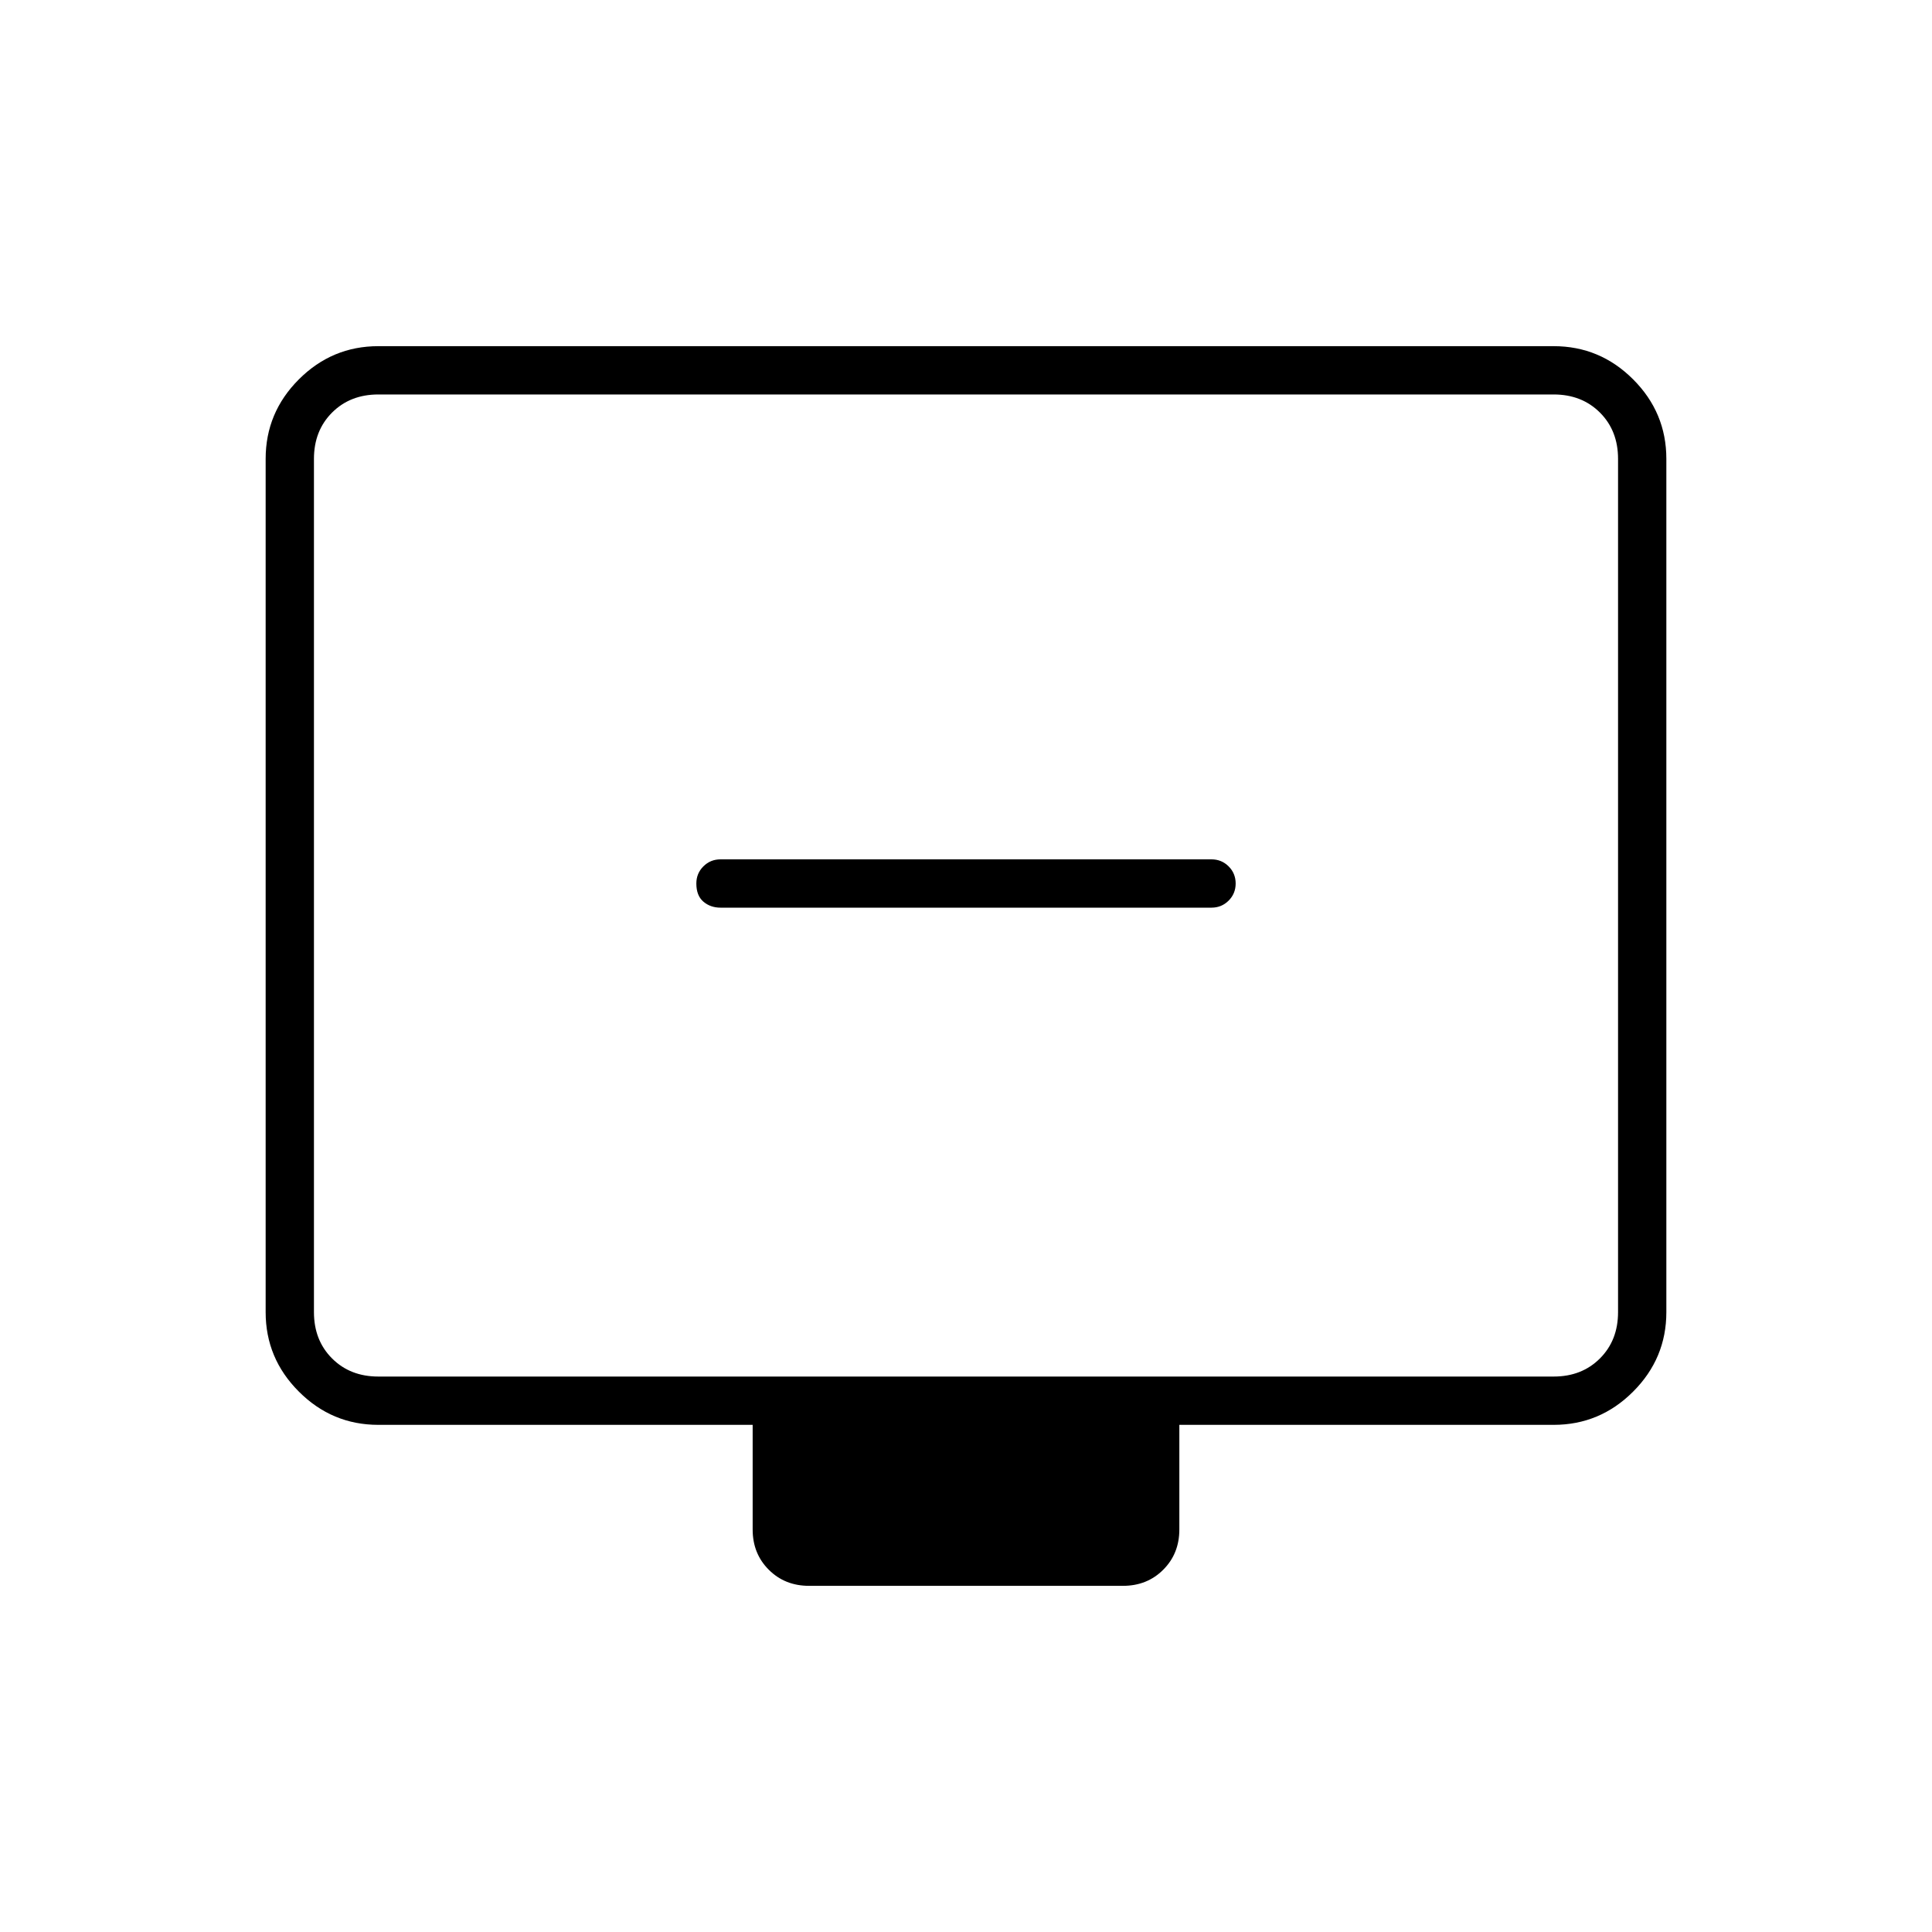 <svg xmlns="http://www.w3.org/2000/svg" height="40" width="40"><path d="M14.917 18.792H25.083Q25.292 18.792 25.438 18.646Q25.583 18.5 25.583 18.292Q25.583 18.083 25.438 17.938Q25.292 17.792 25.083 17.792H14.917Q14.708 17.792 14.562 17.938Q14.417 18.083 14.417 18.292Q14.417 18.542 14.562 18.667Q14.708 18.792 14.917 18.792ZM16.75 32.833Q16.25 32.833 15.917 32.5Q15.583 32.167 15.583 31.667V29.5H7.833Q6.875 29.5 6.188 28.812Q5.5 28.125 5.5 27.167V9.5Q5.5 8.542 6.188 7.854Q6.875 7.167 7.833 7.167H32.167Q33.125 7.167 33.812 7.854Q34.5 8.542 34.5 9.5V27.167Q34.5 28.125 33.812 28.812Q33.125 29.5 32.167 29.5H24.417V31.667Q24.417 32.167 24.083 32.5Q23.75 32.833 23.25 32.833ZM7.833 28.5H32.167Q32.75 28.5 33.125 28.125Q33.5 27.75 33.5 27.167V9.5Q33.5 8.917 33.125 8.542Q32.75 8.167 32.167 8.167H7.833Q7.25 8.167 6.875 8.542Q6.5 8.917 6.5 9.5V27.167Q6.5 27.75 6.875 28.125Q7.25 28.5 7.833 28.5ZM6.5 28.5Q6.5 28.5 6.5 28.125Q6.5 27.75 6.5 27.167V9.5Q6.5 8.917 6.5 8.542Q6.5 8.167 6.5 8.167Q6.5 8.167 6.5 8.542Q6.5 8.917 6.5 9.5V27.167Q6.5 27.75 6.5 28.125Q6.5 28.5 6.5 28.5Z"/></svg>